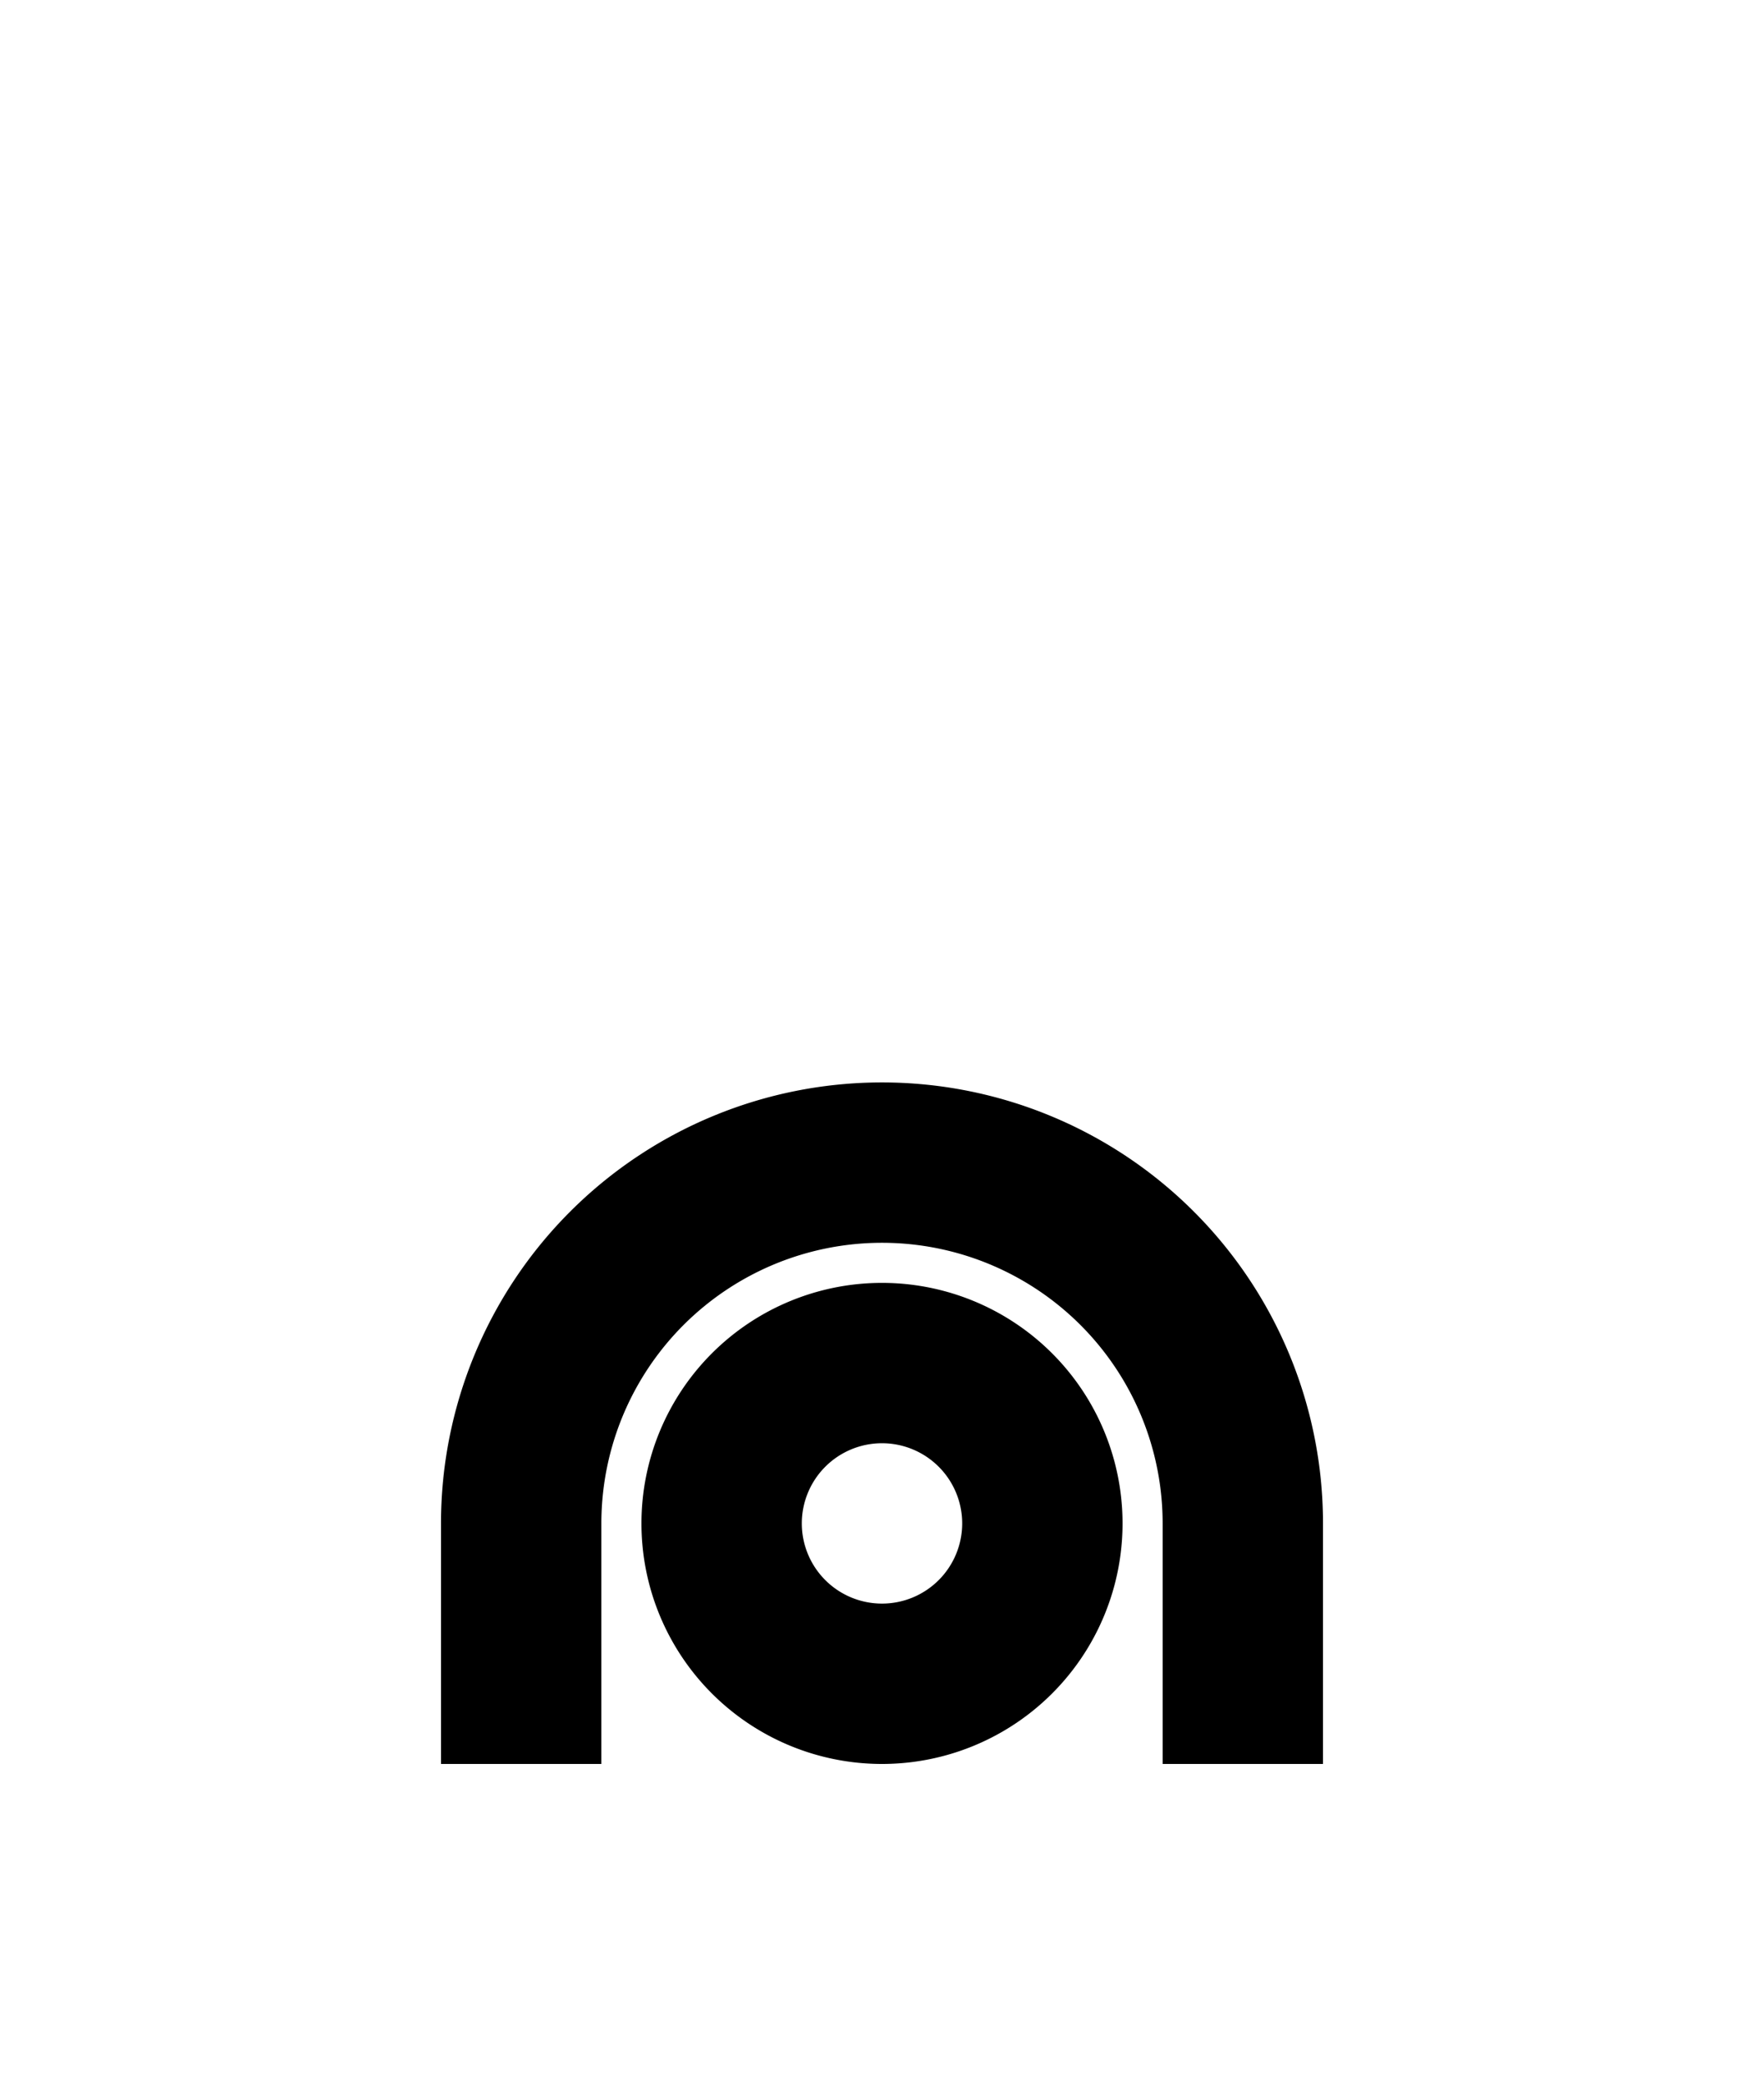 <?xml version="1.0" encoding="UTF-8" standalone="no"?>
<!-- Created with Inkscape (http://www.inkscape.org/) -->

<svg
   width="110mm"
   height="130mm"
   viewBox="0 0 110 130"
   version="1.1"
   id="svg1"
   inkscape:version="1.3.2 (091e20ef0f, 2023-11-25, custom)"
   sodipodi:docname="meli.svg"
   xmlns:inkscape="http://www.inkscape.org/namespaces/inkscape"
   xmlns:sodipodi="http://sodipodi.sourceforge.net/DTD/sodipodi-0.dtd"
   xmlns="http://www.w3.org/2000/svg"
   xmlns:svg="http://www.w3.org/2000/svg">
  <sodipodi:namedview
     id="namedview1"
     pagecolor="#505050"
     bordercolor="#eeeeee"
     borderopacity="1"
     inkscape:showpageshadow="0"
     inkscape:pageopacity="0"
     inkscape:pagecheckerboard="0"
     inkscape:deskcolor="#505050"
     inkscape:document-units="mm"
     showgrid="true"
     inkscape:zoom="0.56964191"
     inkscape:cx="603.88816"
     inkscape:cy="190.47054"
     inkscape:window-width="674"
     inkscape:window-height="733"
     inkscape:window-x="685"
     inkscape:window-y="5"
     inkscape:window-maximized="1"
     inkscape:current-layer="layer1">
    <inkscape:grid
       id="grid1"
       units="mm"
       originx="0"
       originy="0"
       spacingx="2.5"
       spacingy="2.5"
       empcolor="#ffffff"
       empopacity="0.302"
       color="#ffffff"
       opacity="0.149"
       empspacing="4"
       dotted="false"
       gridanglex="30"
       gridanglez="30"
       visible="true" />
  </sodipodi:namedview>
  <defs
     id="defs1" />
  <g
     inkscape:label="Layer 1"
     inkscape:groupmode="layer"
     id="layer1">
    <path
       id="path2"
       style="vector-effect:non-scaling-stroke;fill:#000000;stroke-width:0.265;-inkscape-stroke:hairline"
       d="M 55 80 A 15 15 0 0 0 40 95 A 15 15 0 0 0 55 110 A 15 15 0 0 0 70 95 A 15 15 0 0 0 55 80 z M 55 90 A 5 5 0 0 1 60 95 A 5 5 0 0 1 55 100 A 5 5 0 0 1 50 95 A 5 5 0 0 1 55 90 z " />
    <path
       id="path4"
       style="vector-effect:non-scaling-stroke;fill:#000000;stroke-width:0.265;-inkscape-stroke:hairline"
       d="M 55 67.5 A 27.5 27.5 0 0 0 27.5 95 L 27.5 110 L 37.5 110 L 37.5 95 A 17.5 17.5 0 0 1 55 77.5 A 17.5 17.5 0 0 1 72.5 95 L 72.5 110 L 82.5 110 L 82.5 95 A 27.5 27.5 0 0 0 55 67.5 z " />
  </g>
</svg>
